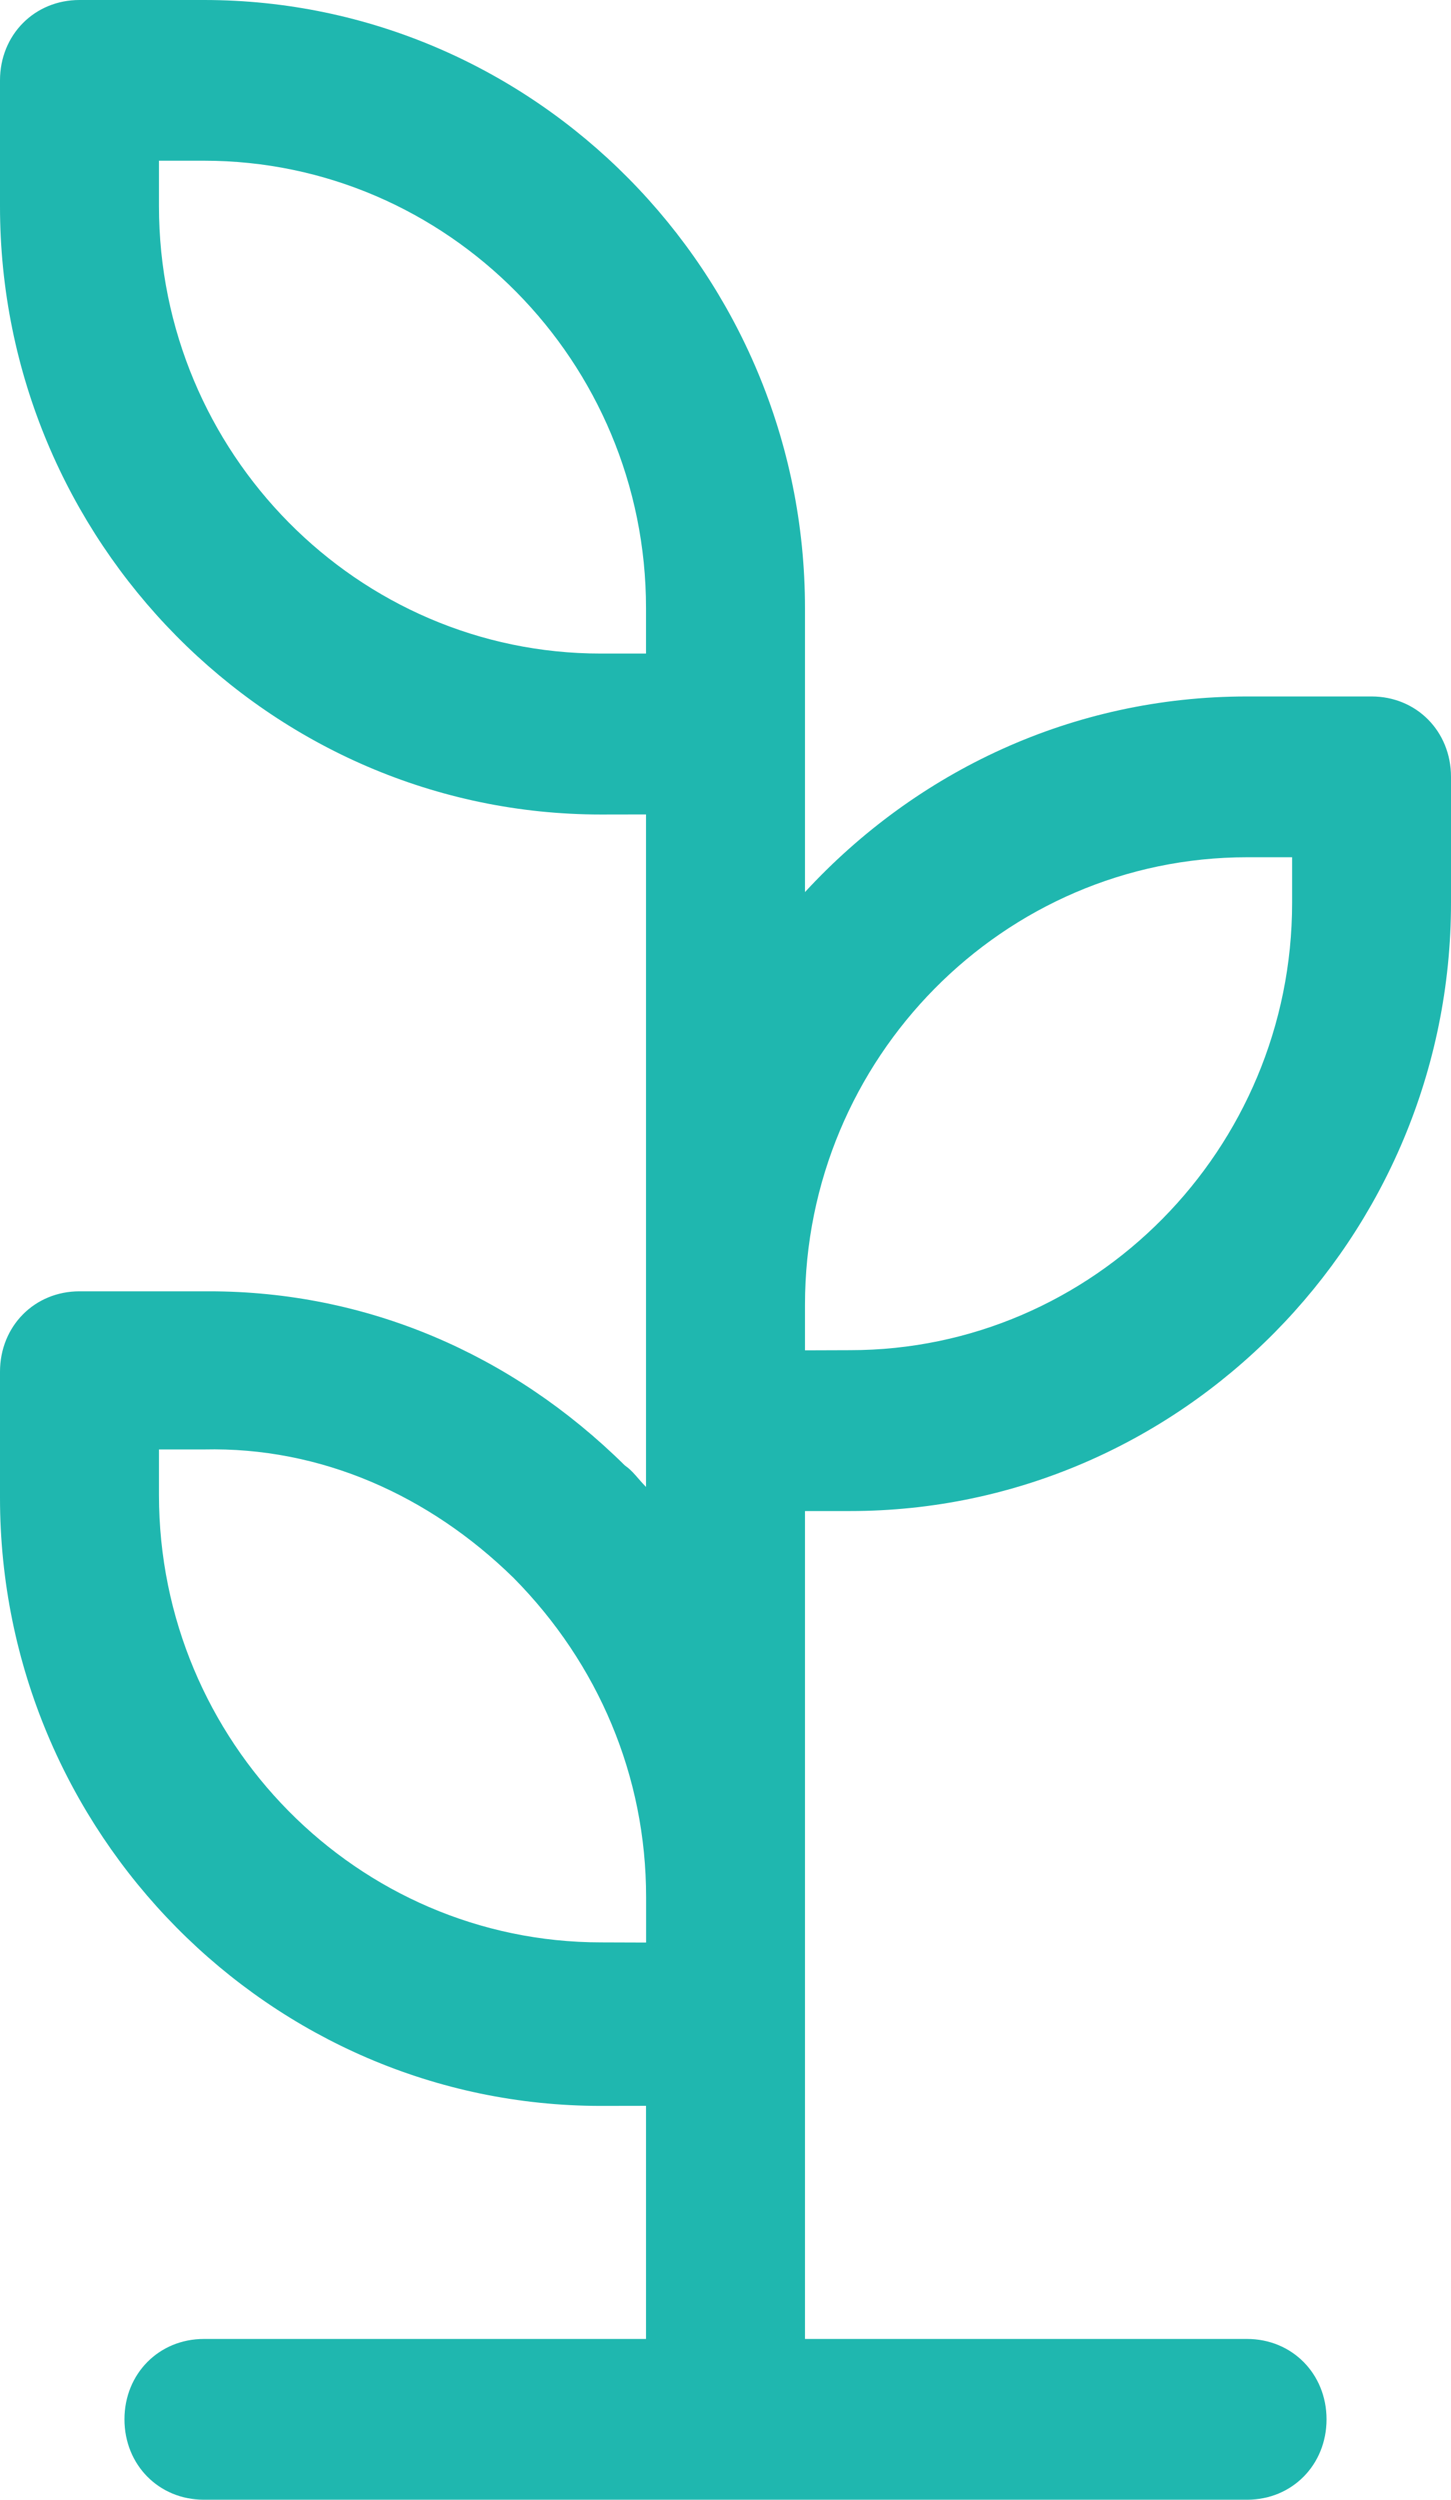 <?xml version="1.0" encoding="UTF-8"?>
<svg width="18px" height="31px" viewBox="0 0 18 31" version="1.1" xmlns="http://www.w3.org/2000/svg" xmlns:xlink="http://www.w3.org/1999/xlink">
    <!-- Generator: Sketch 49.3 (51167) - http://www.bohemiancoding.com/sketch -->
    <title>Shape</title>
    <desc>Created with Sketch.</desc>
    <defs></defs>
    <g id="Resume-Service" stroke="none" stroke-width="1" fill="none" fill-rule="evenodd">
        <g id="Artboard-2" transform="translate(-1086, -3946)" fill="#1FB7AF" fill-rule="nonzero">
            <g id="Group-7" transform="translate(286, 3895)">
                <g id="Group-4" transform="translate(31, 46)">
                    <g id="Group-2" transform="translate(769, 0)">
                        <g id="np_grow_1608529_000000" transform="translate(0, 5)">
                            <path d="M9.986,23.524 L9.986,18.739 L10.544,18.739 C14.649,18.739 18,15.351 18,11.196 L18,9.634 C18,9.07 17.573,8.637 17.014,8.637 L15.47,8.637 C13.303,8.637 11.365,9.567 9.986,11.063 L9.986,7.541 C9.986,3.388 6.635,0 2.53,0 L0.986,0 C0.428,0 0,0.432 0,0.997 L0,2.559 C0,6.712 3.35,10.101 7.456,10.101 L8.014,10.1 L8.014,18.44 C7.916,18.341 7.85,18.24 7.752,18.174 C6.34,16.779 4.533,16.014 2.595,16.014 L2.53,16.014 L0.986,16.014 C0.427,16.014 0,16.447 0,17.012 L0,18.574 C0,22.726 3.349,26.116 7.456,26.116 L8.014,26.115 L8.014,29.006 L2.53,29.006 C1.971,29.006 1.544,29.438 1.544,30.003 C1.544,30.568 1.971,31 2.53,31 L15.47,31 C16.028,31 16.456,30.568 16.456,30.003 C16.456,29.438 16.028,29.006 15.47,29.006 L9.986,29.006 L9.986,23.524 Z M1.972,2.557 L1.972,1.993 L2.53,1.993 C5.551,1.993 8.014,4.484 8.014,7.541 L8.014,8.105 L7.456,8.105 C4.435,8.107 1.972,5.615 1.972,2.557 Z M15.471,10.631 L16.029,10.631 L16.029,11.196 C16.029,14.253 13.566,16.744 10.544,16.744 L9.986,16.746 L9.986,16.181 C9.986,13.123 12.449,10.631 15.471,10.631 L15.471,10.631 Z M7.457,24.088 C4.435,24.088 1.972,21.597 1.972,18.54 L1.972,17.975 L2.53,17.975 C3.975,17.942 5.322,18.54 6.373,19.57 C7.424,20.634 8.015,22.029 8.015,23.525 L8.015,24.09 L7.457,24.088 Z" id="Shape"></path>
                        </g>
                    </g>
                </g>
            </g>
        </g>
    </g>
</svg>